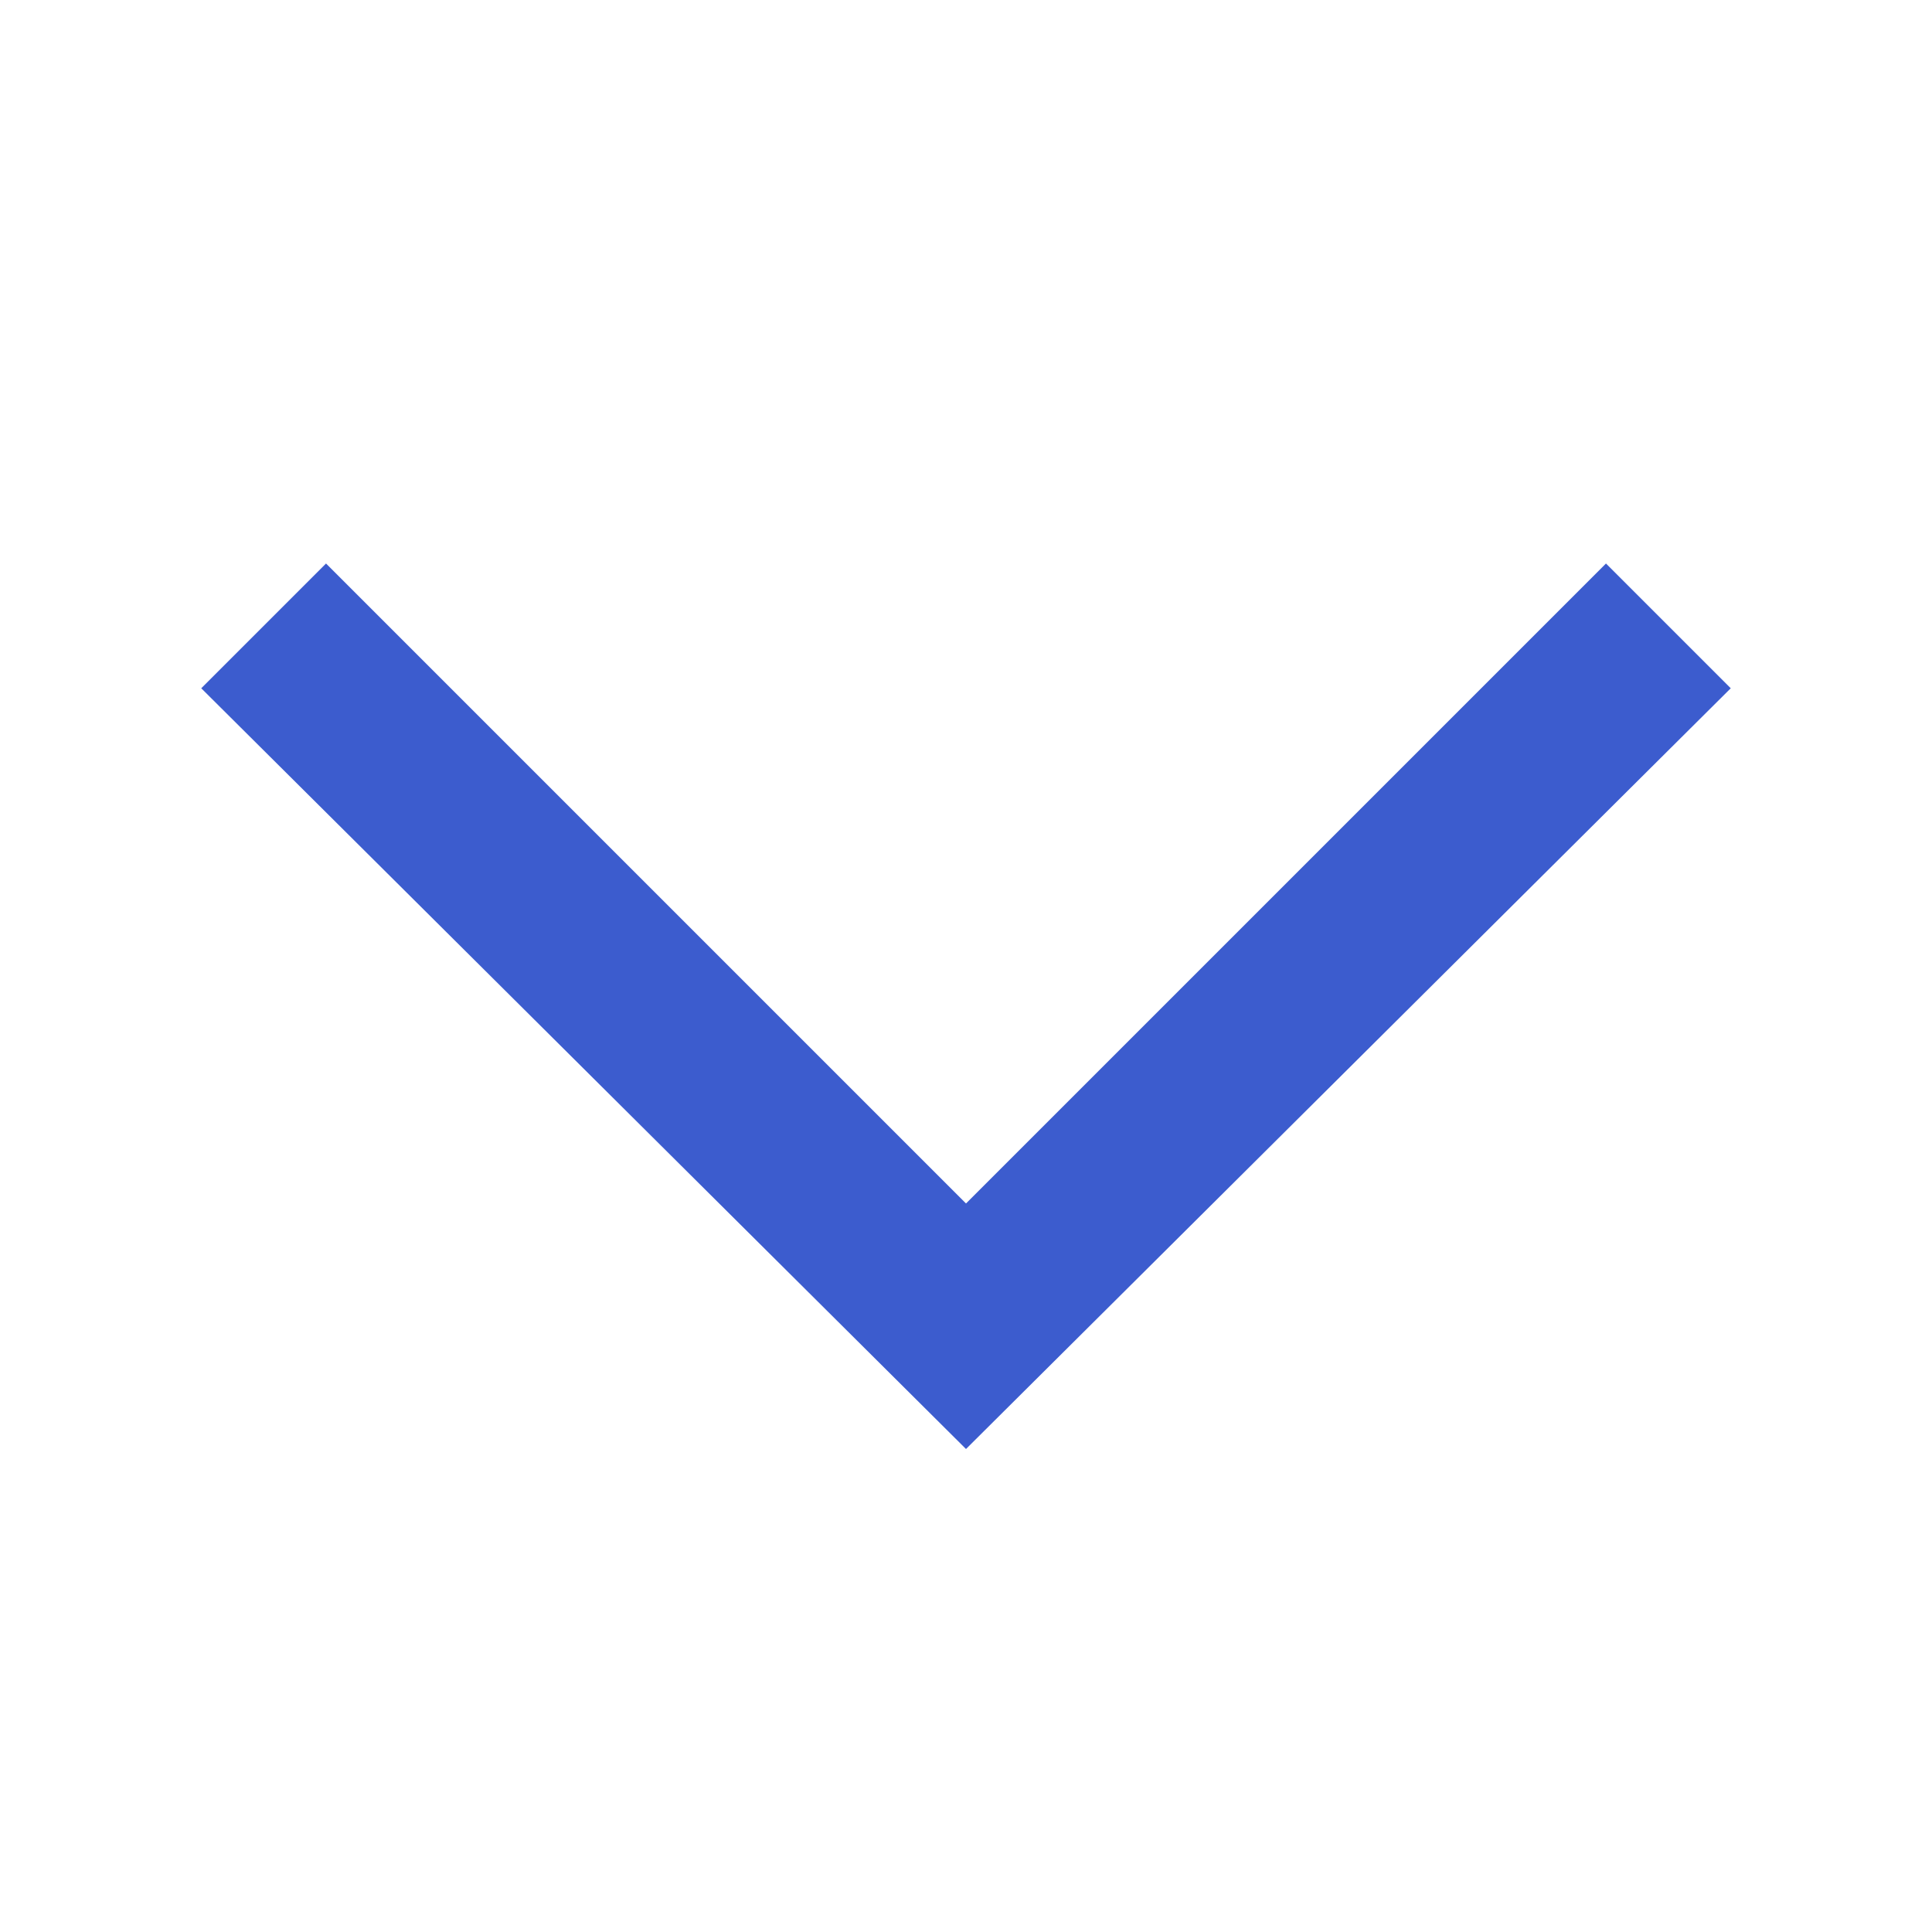 <?xml version="1.0" standalone="no"?><!DOCTYPE svg PUBLIC "-//W3C//DTD SVG 1.1//EN" "http://www.w3.org/Graphics/SVG/1.1/DTD/svg11.dtd"><svg t="1742800462118" class="icon" viewBox="0 0 1024 1024" version="1.1" xmlns="http://www.w3.org/2000/svg" p-id="7146" xmlns:xlink="http://www.w3.org/1999/xlink" width="200" height="200"><path d="M917.333 364.8L851.2 298.667 512 637.867 172.8 298.667 106.667 364.8 512 768z" fill="#3c5cce" p-id="7147"></path></svg>